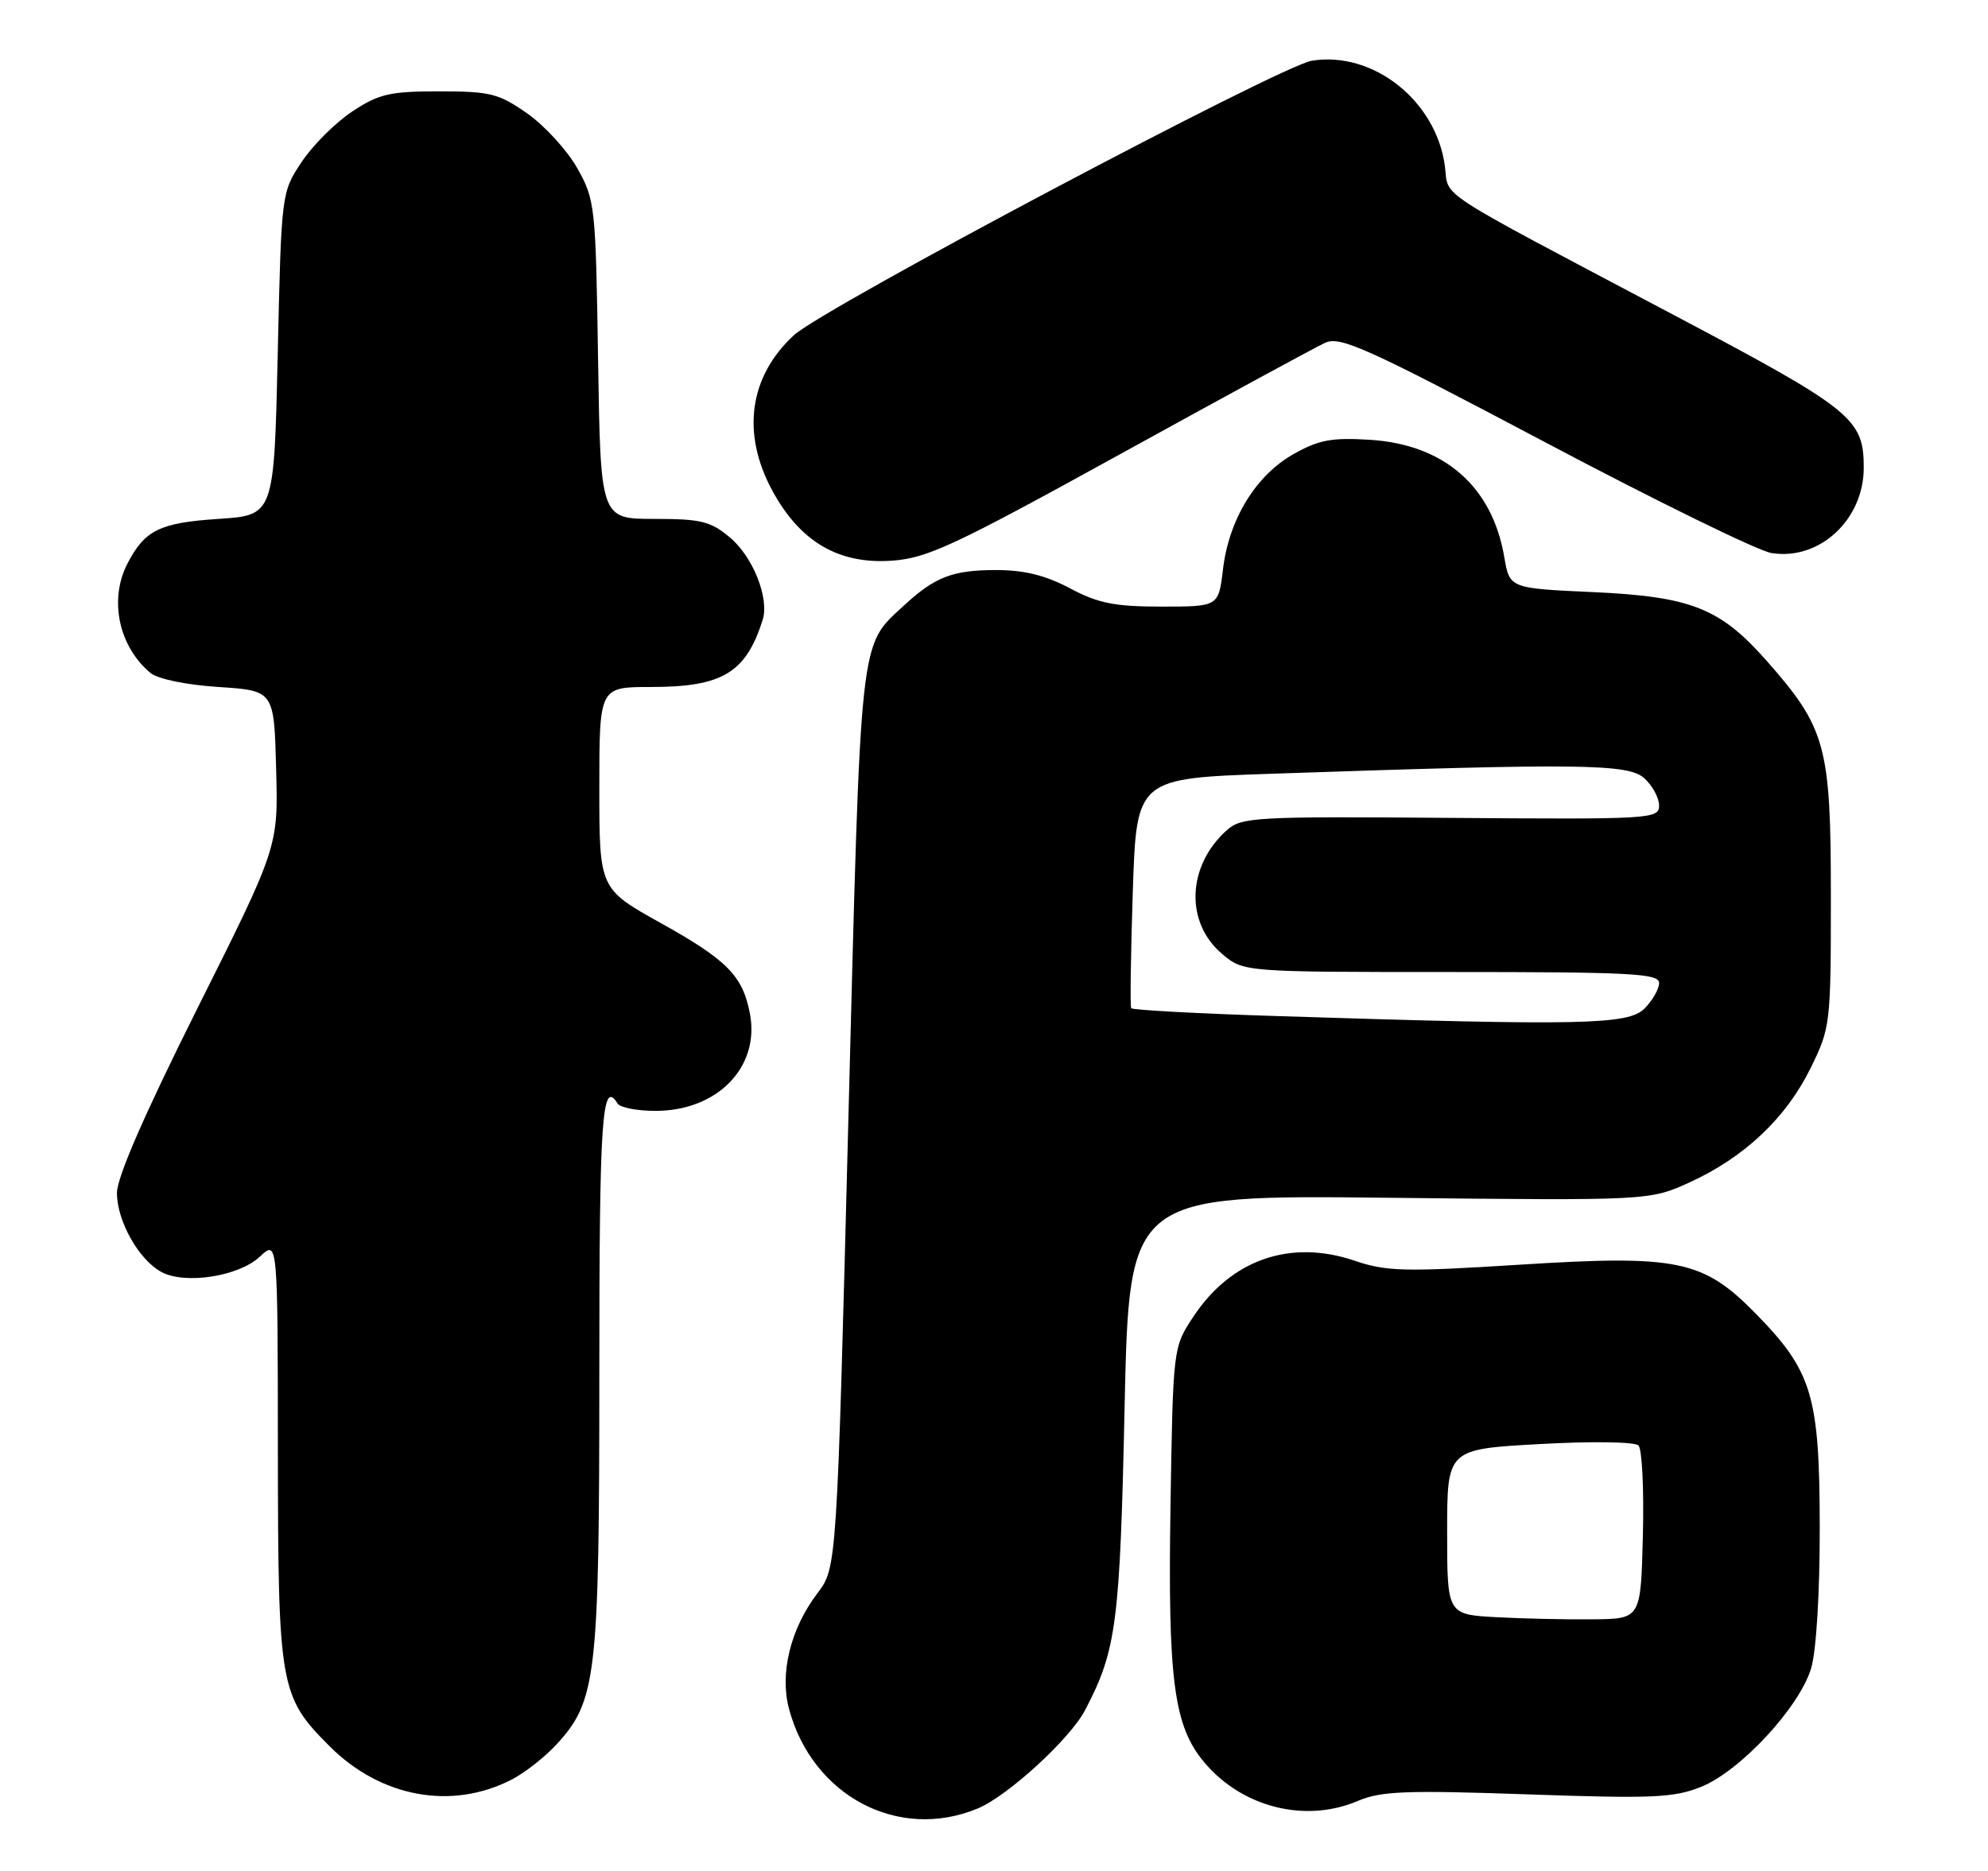 <?xml version="1.0" encoding="UTF-8" standalone="no"?>
<!DOCTYPE svg PUBLIC "-//W3C//DTD SVG 1.1//EN" "http://www.w3.org/Graphics/SVG/1.1/DTD/svg11.dtd" >
<svg xmlns="http://www.w3.org/2000/svg" xmlns:xlink="http://www.w3.org/1999/xlink" version="1.1" viewBox="0 0 272 256">
 <g >
 <path fill="currentColor"
d=" M 133.78 247.45 C 137.87 245.75 146.41 237.93 148.46 234.00 C 152.76 225.79 153.23 222.17 153.87 192.50 C 154.50 163.50 154.50 163.50 190.10 163.89 C 225.70 164.28 225.70 164.28 231.22 161.76 C 238.69 158.34 244.38 152.96 247.72 146.16 C 250.45 140.61 250.50 140.16 250.50 122.50 C 250.50 102.12 249.82 99.62 241.78 90.49 C 235.37 83.21 231.43 81.64 218.02 81.02 C 206.55 80.50 206.55 80.50 205.82 76.24 C 204.18 66.57 197.62 60.83 187.48 60.18 C 182.23 59.85 180.46 60.17 176.99 62.13 C 171.83 65.03 168.14 71.05 167.33 77.90 C 166.72 83.00 166.72 83.00 158.91 83.00 C 152.51 83.00 150.26 82.55 146.40 80.50 C 143.06 78.72 140.14 78.00 136.29 78.00 C 130.33 78.00 127.92 78.93 123.66 82.87 C 117.54 88.54 117.80 86.14 116.08 153.00 C 114.50 214.50 114.50 214.50 111.84 218.00 C 108.15 222.86 106.65 228.99 107.96 233.85 C 111.17 245.76 122.94 251.96 133.78 247.45 Z  M 185.78 246.42 C 188.95 245.07 192.39 244.94 209.00 245.52 C 226.10 246.12 229.02 245.99 232.75 244.49 C 238.10 242.34 246.20 233.61 247.80 228.27 C 248.51 225.89 248.99 218.02 248.98 208.88 C 248.95 190.94 247.95 187.62 240.20 179.72 C 233.02 172.40 229.55 171.68 207.87 173.05 C 192.19 174.04 189.70 173.98 185.37 172.51 C 176.58 169.52 168.47 172.32 163.29 180.14 C 160.50 184.35 160.50 184.35 160.15 205.92 C 159.77 229.90 160.59 236.18 164.78 241.15 C 169.96 247.31 178.60 249.48 185.78 246.42 Z  M 70.04 243.48 C 71.83 242.55 74.60 240.38 76.18 238.65 C 81.62 232.71 82.00 229.36 82.00 187.82 C 82.00 152.87 82.36 147.54 84.50 151.00 C 84.84 151.55 87.18 152.00 89.69 152.00 C 98.15 152.00 103.98 146.02 102.61 138.73 C 101.64 133.54 99.52 131.38 90.46 126.33 C 82.00 121.62 82.00 121.62 82.00 107.81 C 82.00 94.00 82.00 94.00 89.05 94.00 C 98.84 94.00 102.05 92.07 104.35 84.82 C 105.28 81.88 103.04 76.21 99.89 73.56 C 97.23 71.32 95.93 71.00 89.51 71.00 C 82.17 71.00 82.17 71.00 81.83 49.25 C 81.51 28.21 81.42 27.35 79.00 23.04 C 77.62 20.59 74.55 17.22 72.16 15.54 C 68.24 12.79 67.10 12.50 60.10 12.50 C 53.33 12.50 51.84 12.84 48.19 15.26 C 45.89 16.78 42.78 19.89 41.26 22.18 C 38.50 26.34 38.50 26.37 38.00 48.42 C 37.50 70.50 37.50 70.50 29.90 71.00 C 21.84 71.53 19.81 72.53 17.43 77.13 C 14.89 82.04 16.24 88.46 20.58 92.07 C 21.58 92.91 25.47 93.71 29.90 94.00 C 37.50 94.50 37.50 94.50 37.78 105.19 C 38.07 115.88 38.07 115.88 27.03 137.93 C 19.74 152.51 16.00 161.09 16.00 163.24 C 16.01 167.09 19.00 172.39 22.09 174.05 C 25.35 175.79 32.68 174.65 35.56 171.94 C 38.00 169.65 38.00 169.65 38.02 198.58 C 38.05 230.81 38.28 232.12 45.08 238.92 C 52.10 245.95 61.83 247.73 70.04 243.48 Z  M 153.23 62.16 C 167.38 54.36 180.02 47.49 181.31 46.90 C 183.38 45.96 186.99 47.59 211.35 60.48 C 226.57 68.54 240.53 75.37 242.36 75.67 C 248.92 76.74 255.00 71.12 255.00 64.00 C 255.00 57.26 253.45 56.02 228.80 42.99 C 195.54 25.40 198.29 27.19 197.69 22.72 C 196.49 13.78 187.86 6.95 179.48 8.31 C 175.19 9.01 112.68 42.13 108.63 45.86 C 102.49 51.51 101.41 59.31 105.69 67.17 C 109.49 74.14 114.74 77.22 122.00 76.72 C 126.87 76.38 130.44 74.72 153.23 62.16 Z  M 174.79 139.03 C 163.94 138.69 154.94 138.20 154.77 137.95 C 154.61 137.70 154.71 130.53 154.99 122.00 C 155.50 106.50 155.50 106.50 174.00 105.87 C 216.39 104.42 222.79 104.50 224.98 106.49 C 226.09 107.49 227.00 109.17 227.00 110.22 C 227.00 112.06 225.95 112.12 198.50 111.91 C 171.71 111.70 169.88 111.80 167.86 113.59 C 162.41 118.45 162.11 126.23 167.21 130.52 C 170.15 133.00 170.15 133.00 198.58 133.00 C 223.18 133.00 227.00 133.20 227.00 134.50 C 227.00 135.32 226.10 136.90 225.00 138.00 C 222.77 140.23 216.47 140.36 174.79 139.03 Z  M 204.75 221.28 C 198.00 220.91 198.00 220.91 198.00 209.60 C 198.00 198.29 198.00 198.29 210.64 197.59 C 217.77 197.19 223.68 197.28 224.18 197.78 C 224.67 198.27 224.94 203.81 224.78 210.08 C 224.50 221.50 224.50 221.50 218.00 221.57 C 214.43 221.61 208.46 221.48 204.75 221.28 Z "/>
</g>
</svg>